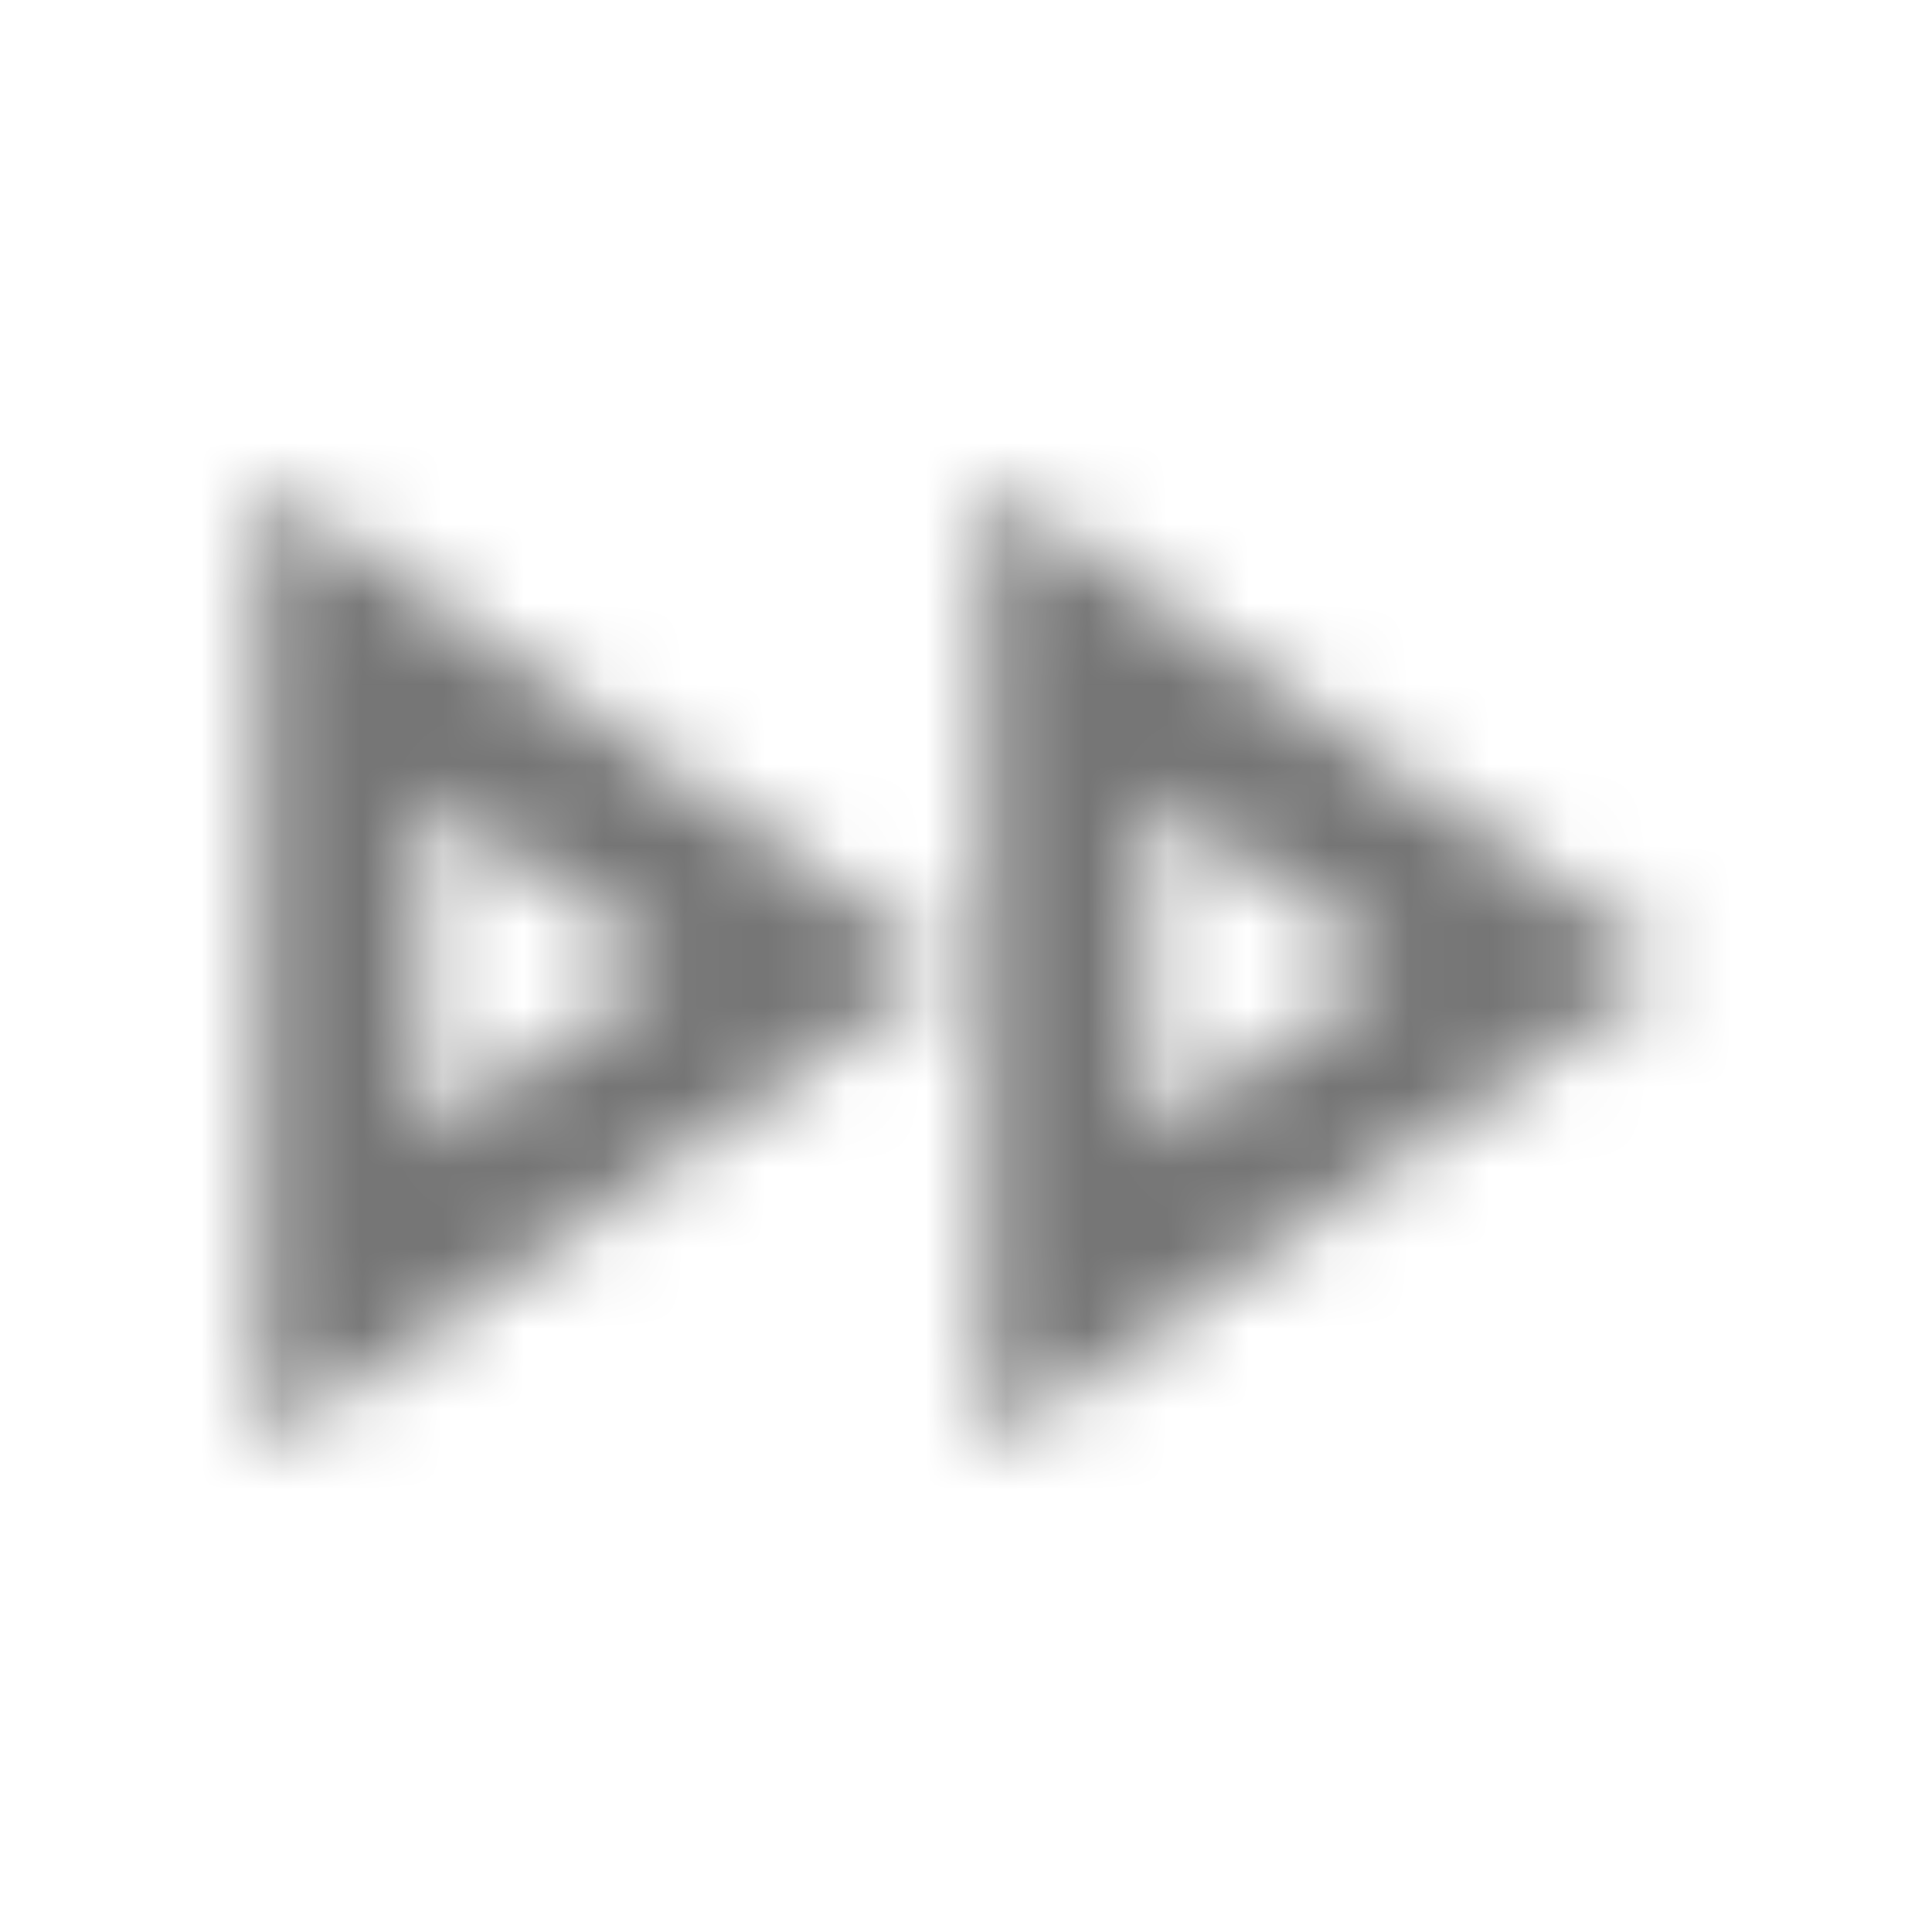 <?xml version="1.0" encoding="UTF-8"?>
<svg width="24px" height="24px" viewBox="0 0 24 24" version="1.1" xmlns="http://www.w3.org/2000/svg" xmlns:xlink="http://www.w3.org/1999/xlink">
    <!-- Generator: Sketch 50 (54983) - http://www.bohemiancoding.com/sketch -->
    <title>icon/av/fast_forward_24px_outlined</title>
    <desc>Created with Sketch.</desc>
    <defs>
        <path d="M14.25,9.86 L17.28,12 L14.25,14.14 L14.25,9.86 Z M5.25,9.86 L8.28,12 L5.25,14.14 L5.25,9.86 Z M12.25,6 L12.25,18 L20.75,12 L12.25,6 Z M3.25,6 L3.25,18 L11.75,12 L3.25,6 Z" id="path-1"></path>
    </defs>
    <g id="icon/av/fast_forward_24px" stroke="none" stroke-width="1" fill="none" fill-rule="evenodd">
        <mask id="mask-2" fill="white">
            <use xlink:href="#path-1"></use>
        </mask>
        <g fill-rule="nonzero"></g>
        <g id="✱-/-Color-/-Icons-/-Black-/-Inactive" mask="url(#mask-2)" fill="#000000" fill-opacity="0.54">
            <rect id="Rectangle" x="0" y="0" width="24" height="24"></rect>
        </g>
    </g>
</svg>